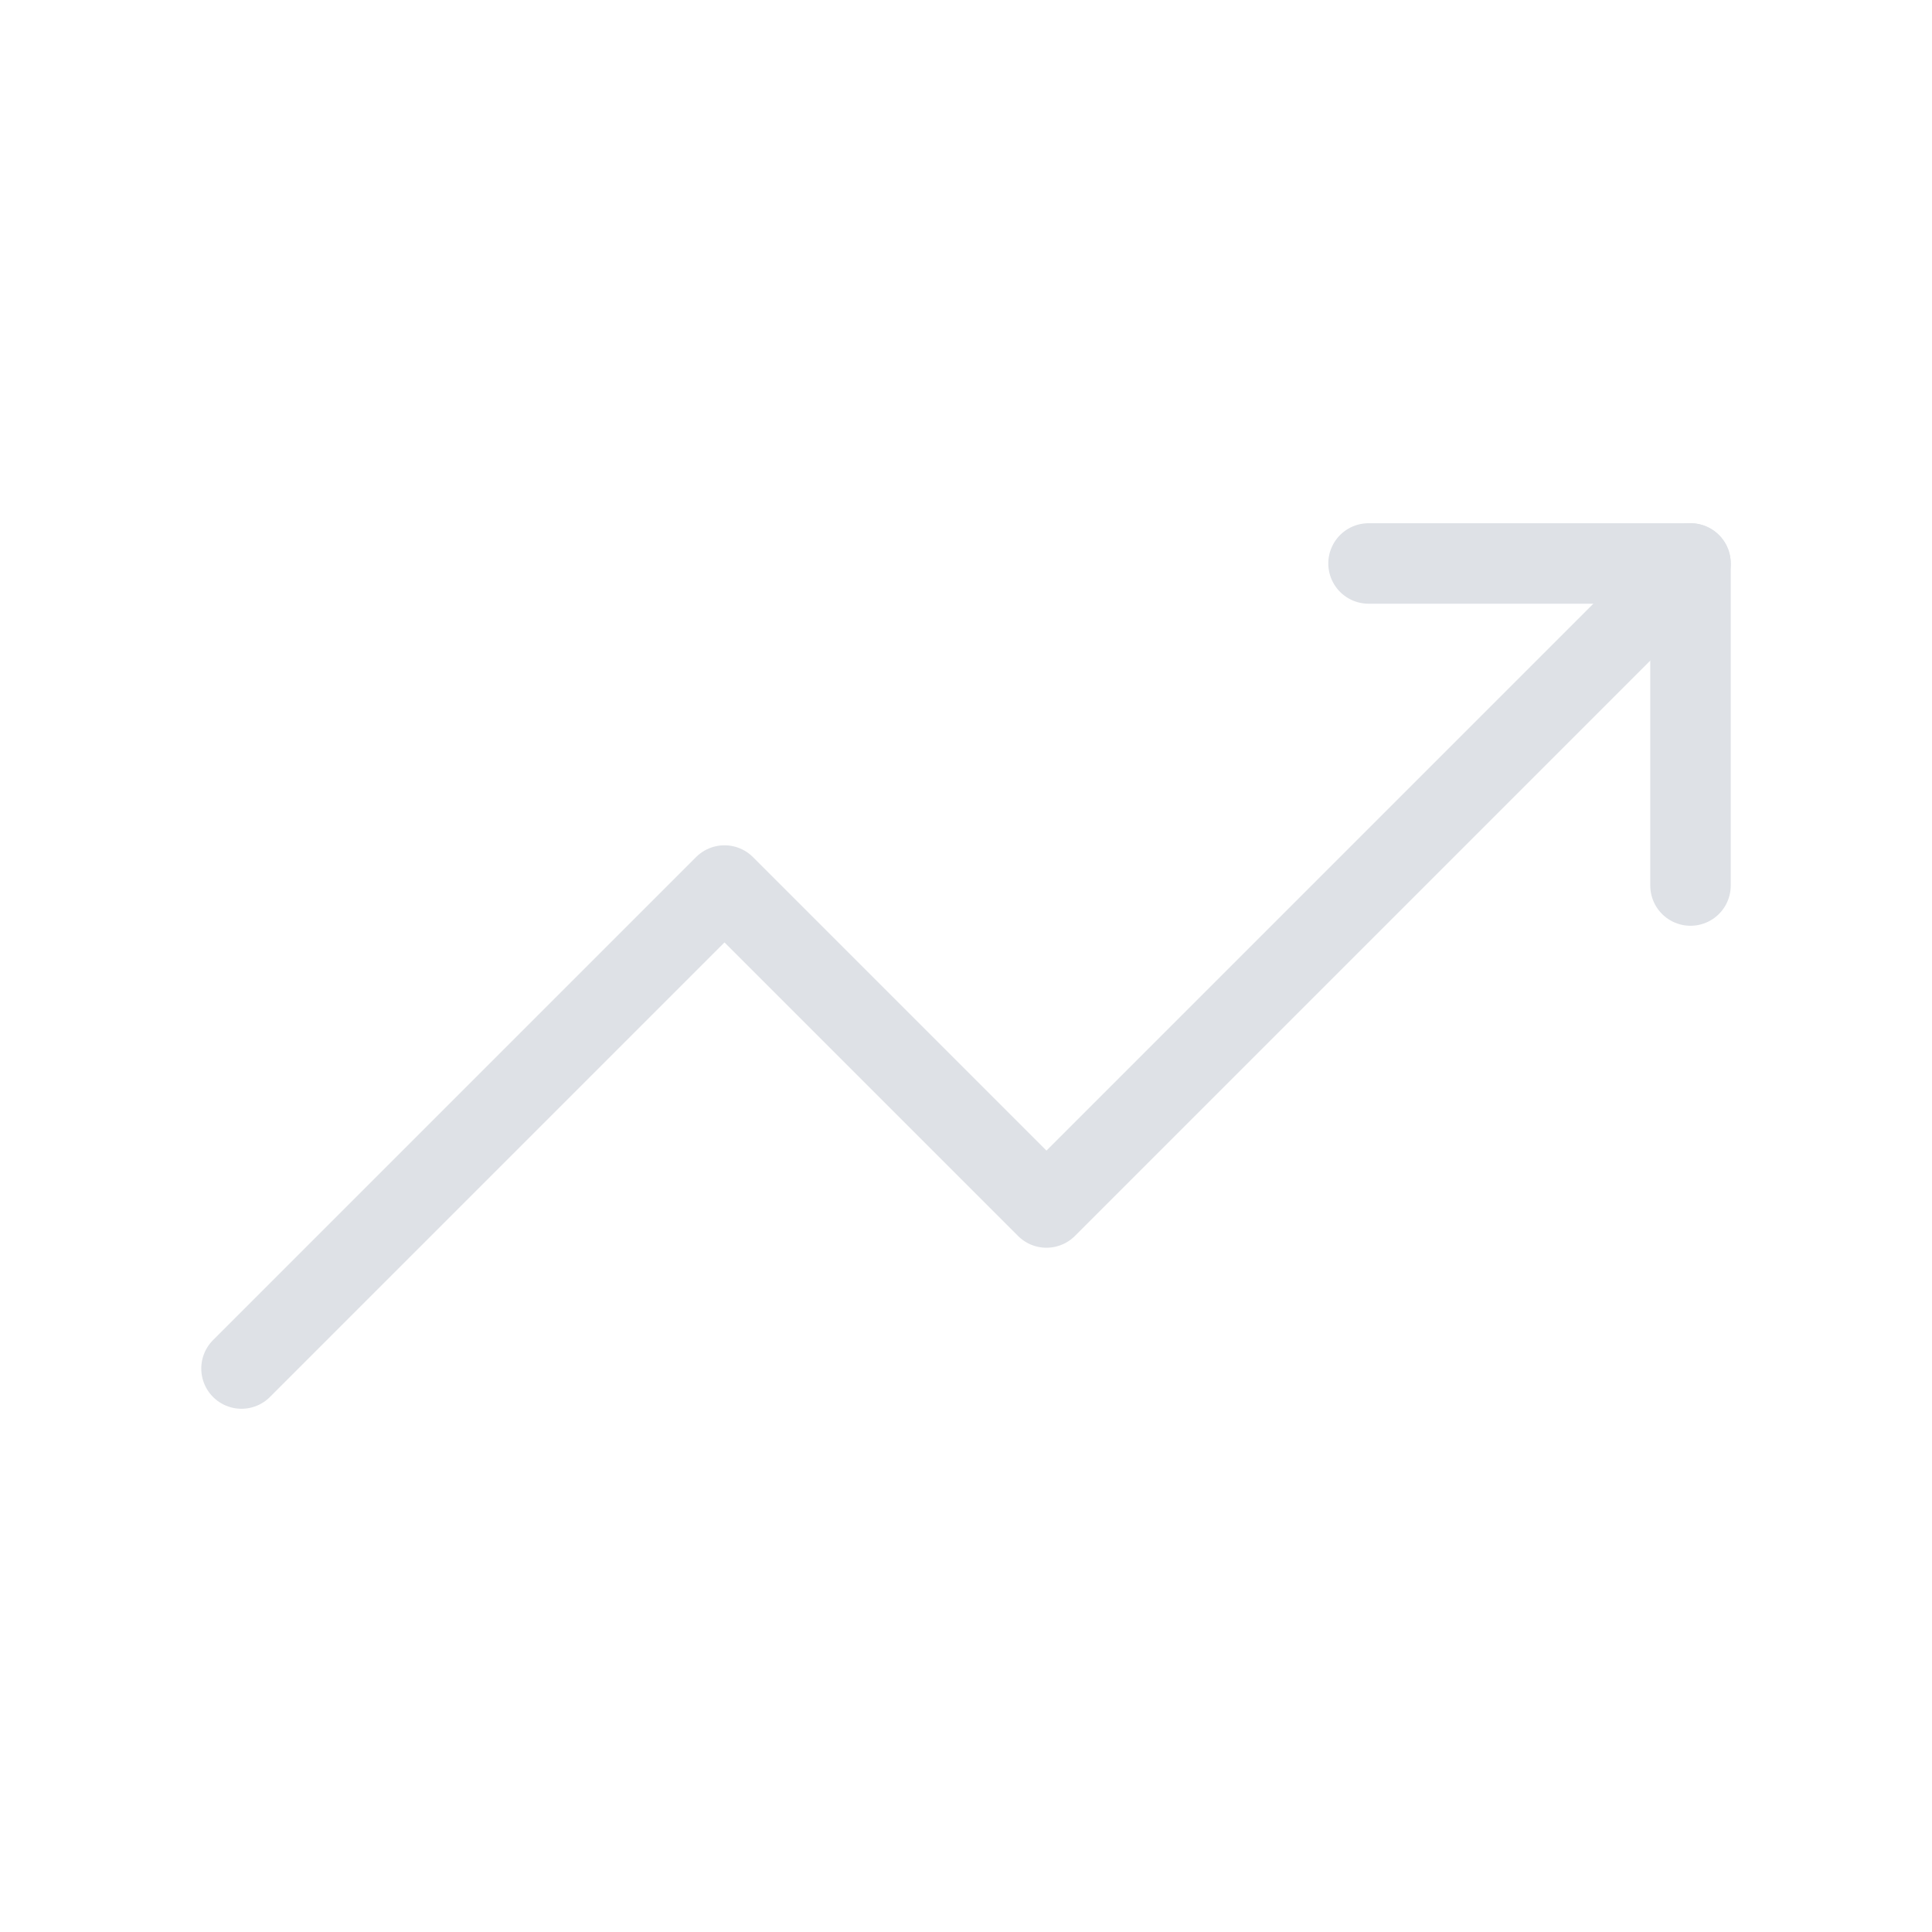<svg width="20" height="20" viewBox="0 0 20 20" fill="none" xmlns="http://www.w3.org/2000/svg">
<g clip-path="url(#clip0_131_48070)">
<path d="M2.5 14.167L7.5 9.167L10.833 12.5L17.5 5.833" stroke="#DEE1E6" stroke-width="0.833" stroke-linecap="round" stroke-linejoin="round"/>
<path d="M14.167 5.833H17.5V9.167" stroke="#DEE1E6" stroke-width="0.833" stroke-linecap="round" stroke-linejoin="round"/>
</g>
<defs>
<clipPath id="clip0_131_48070">
<rect width="20" height="20" fill="white"/>
</clipPath>
</defs>
</svg>
